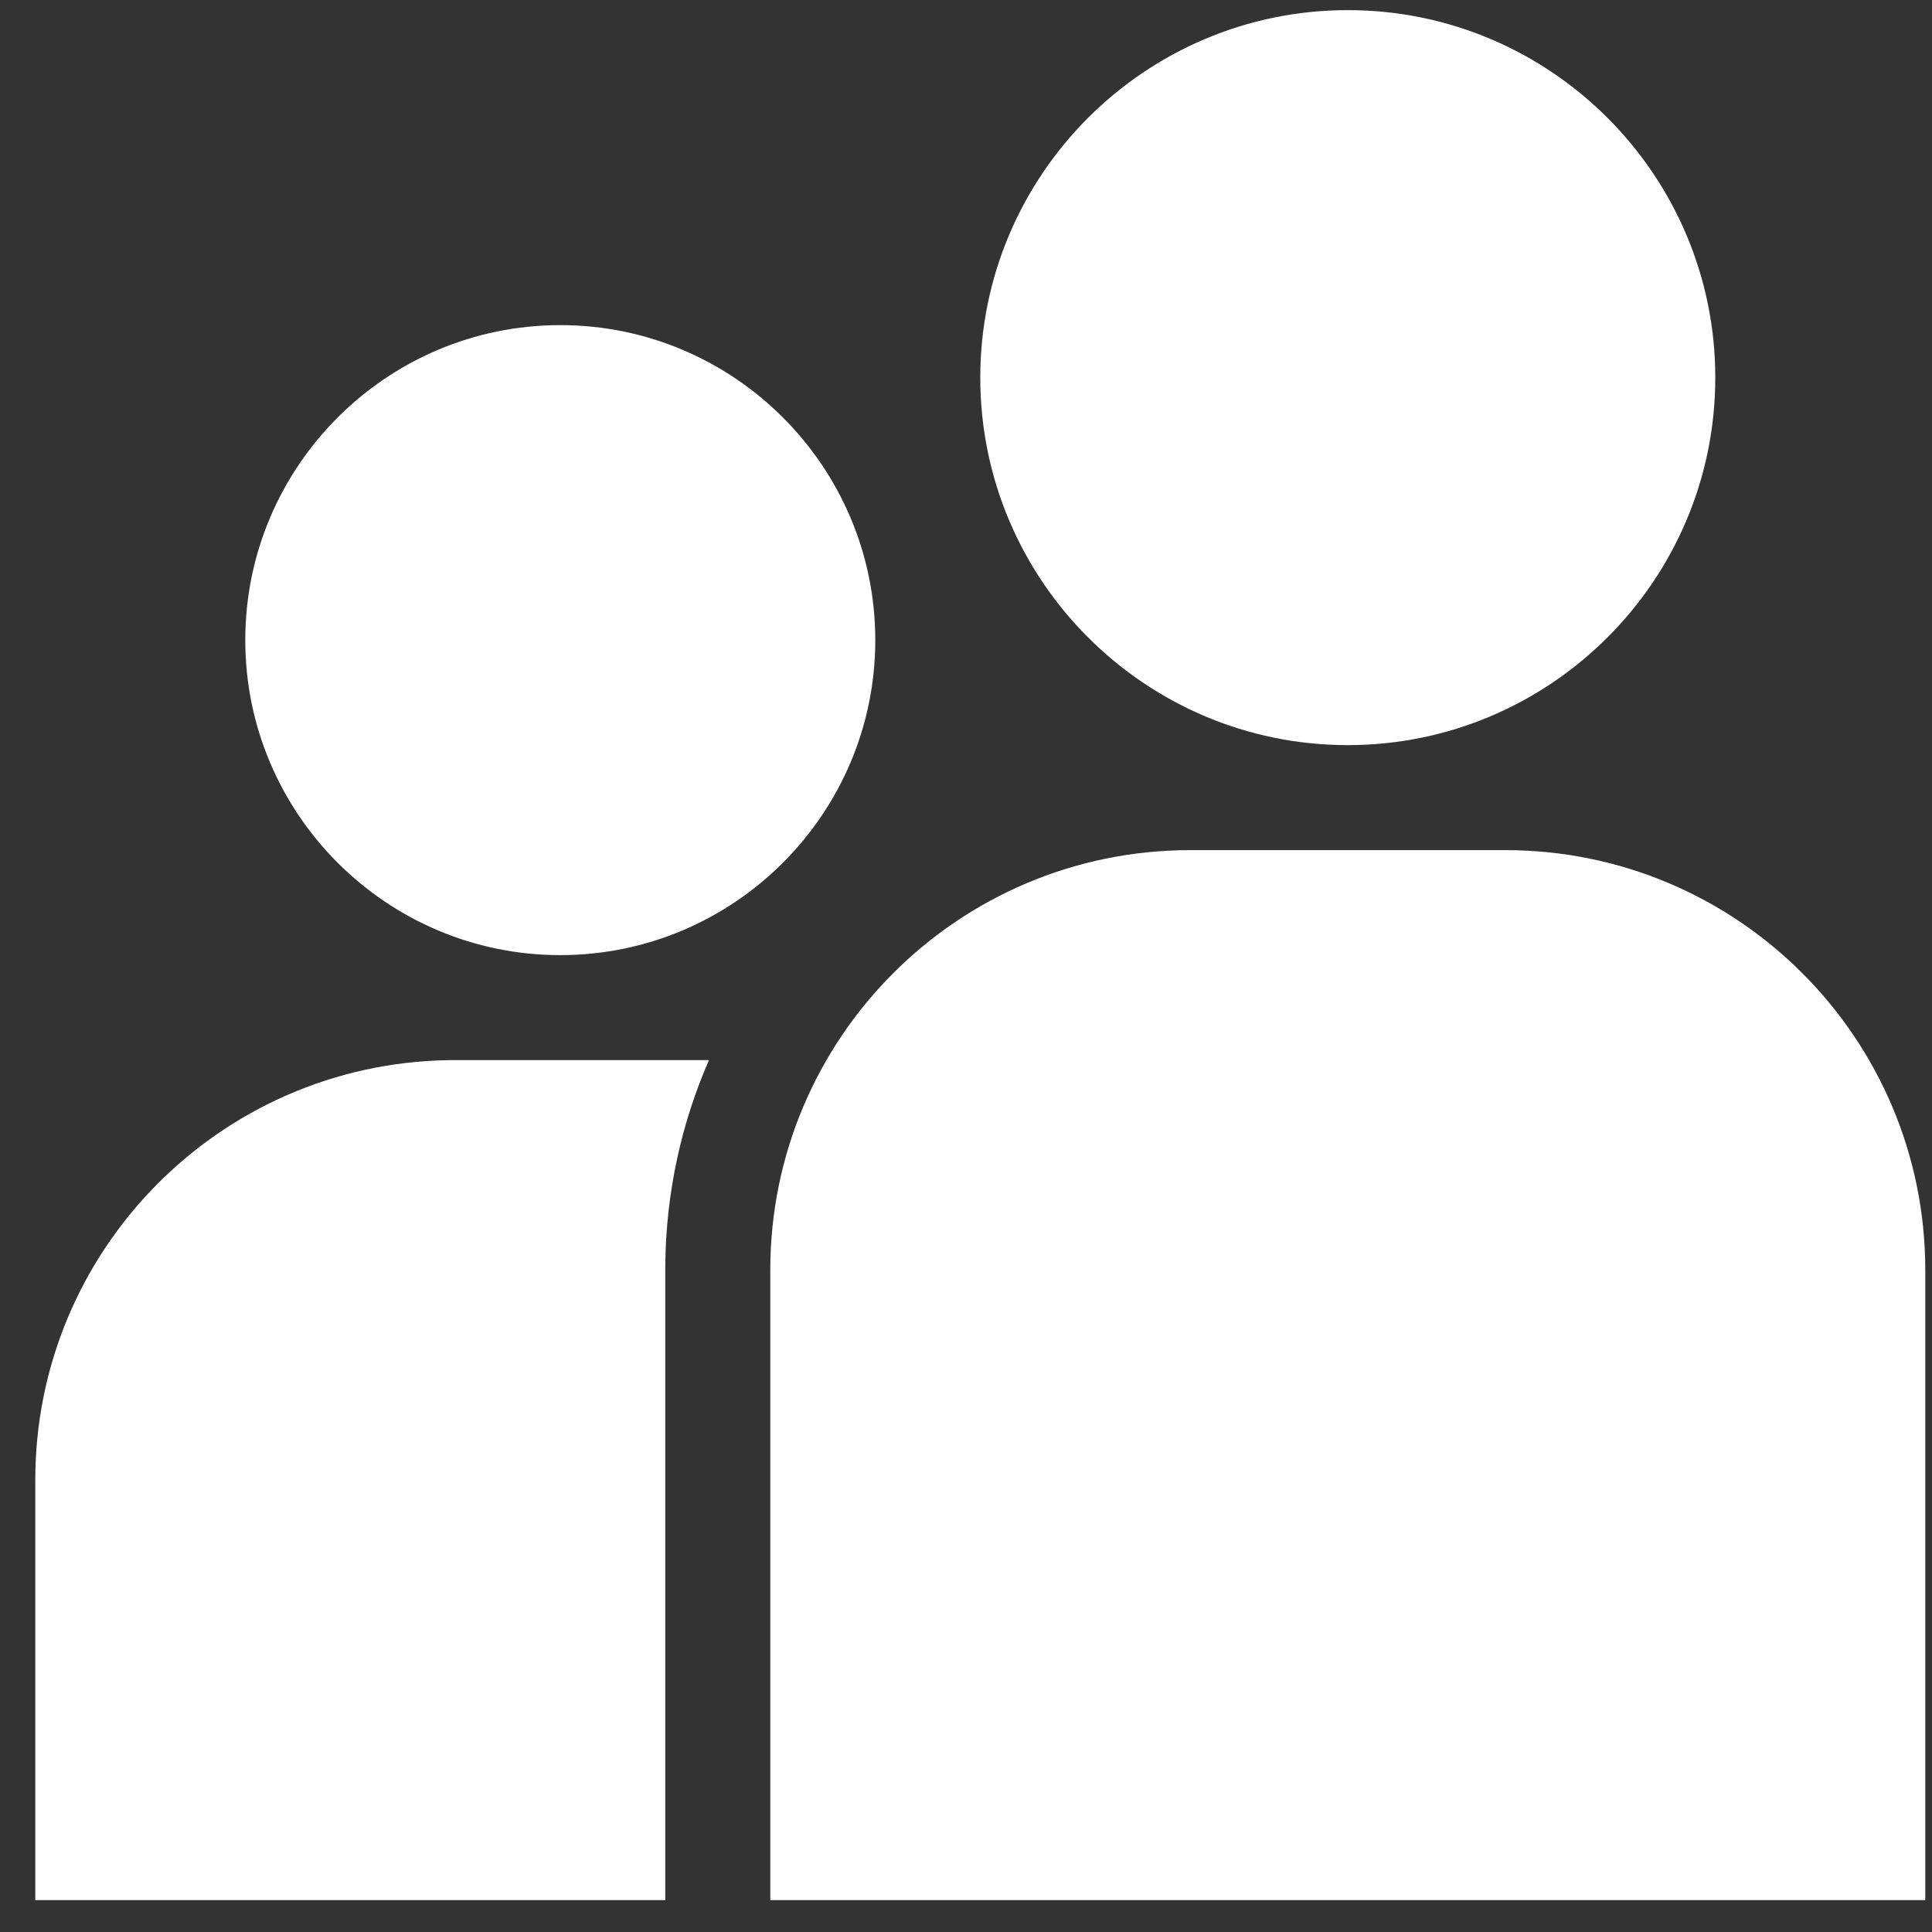 <svg width="46" height="46" viewBox="0 0 46 46" fill="none" xmlns="http://www.w3.org/2000/svg">
<rect x="0" y="0" width="46" height="46" fill="#333333" stroke="none"/>
<path fill-rule="evenodd" clip-rule="evenodd" d="M16.88 25.241C16.225 26.739 15.856 28.391 15.84 30.127L15.84 30.241V45.241L0.84 45.241V35.241C0.84 29.771 5.226 25.33 10.674 25.242L10.84 25.241L16.88 25.241ZM35.84 20.241C41.363 20.241 45.84 24.718 45.84 30.241V45.241H18.34V30.241C18.34 24.718 22.817 20.241 28.34 20.241H35.84ZM13.34 7.741C17.475 7.741 20.84 11.106 20.84 15.241C20.84 19.376 17.475 22.741 13.34 22.741C9.205 22.741 5.84 19.376 5.84 15.241C5.84 11.106 9.205 7.741 13.34 7.741ZM32.09 0.241C36.915 0.241 40.84 4.166 40.84 8.991C40.84 13.816 36.915 17.741 32.09 17.741C27.265 17.741 23.34 13.816 23.34 8.991C23.34 4.166 27.265 0.241 32.09 0.241Z" fill="white"/>
</svg>
